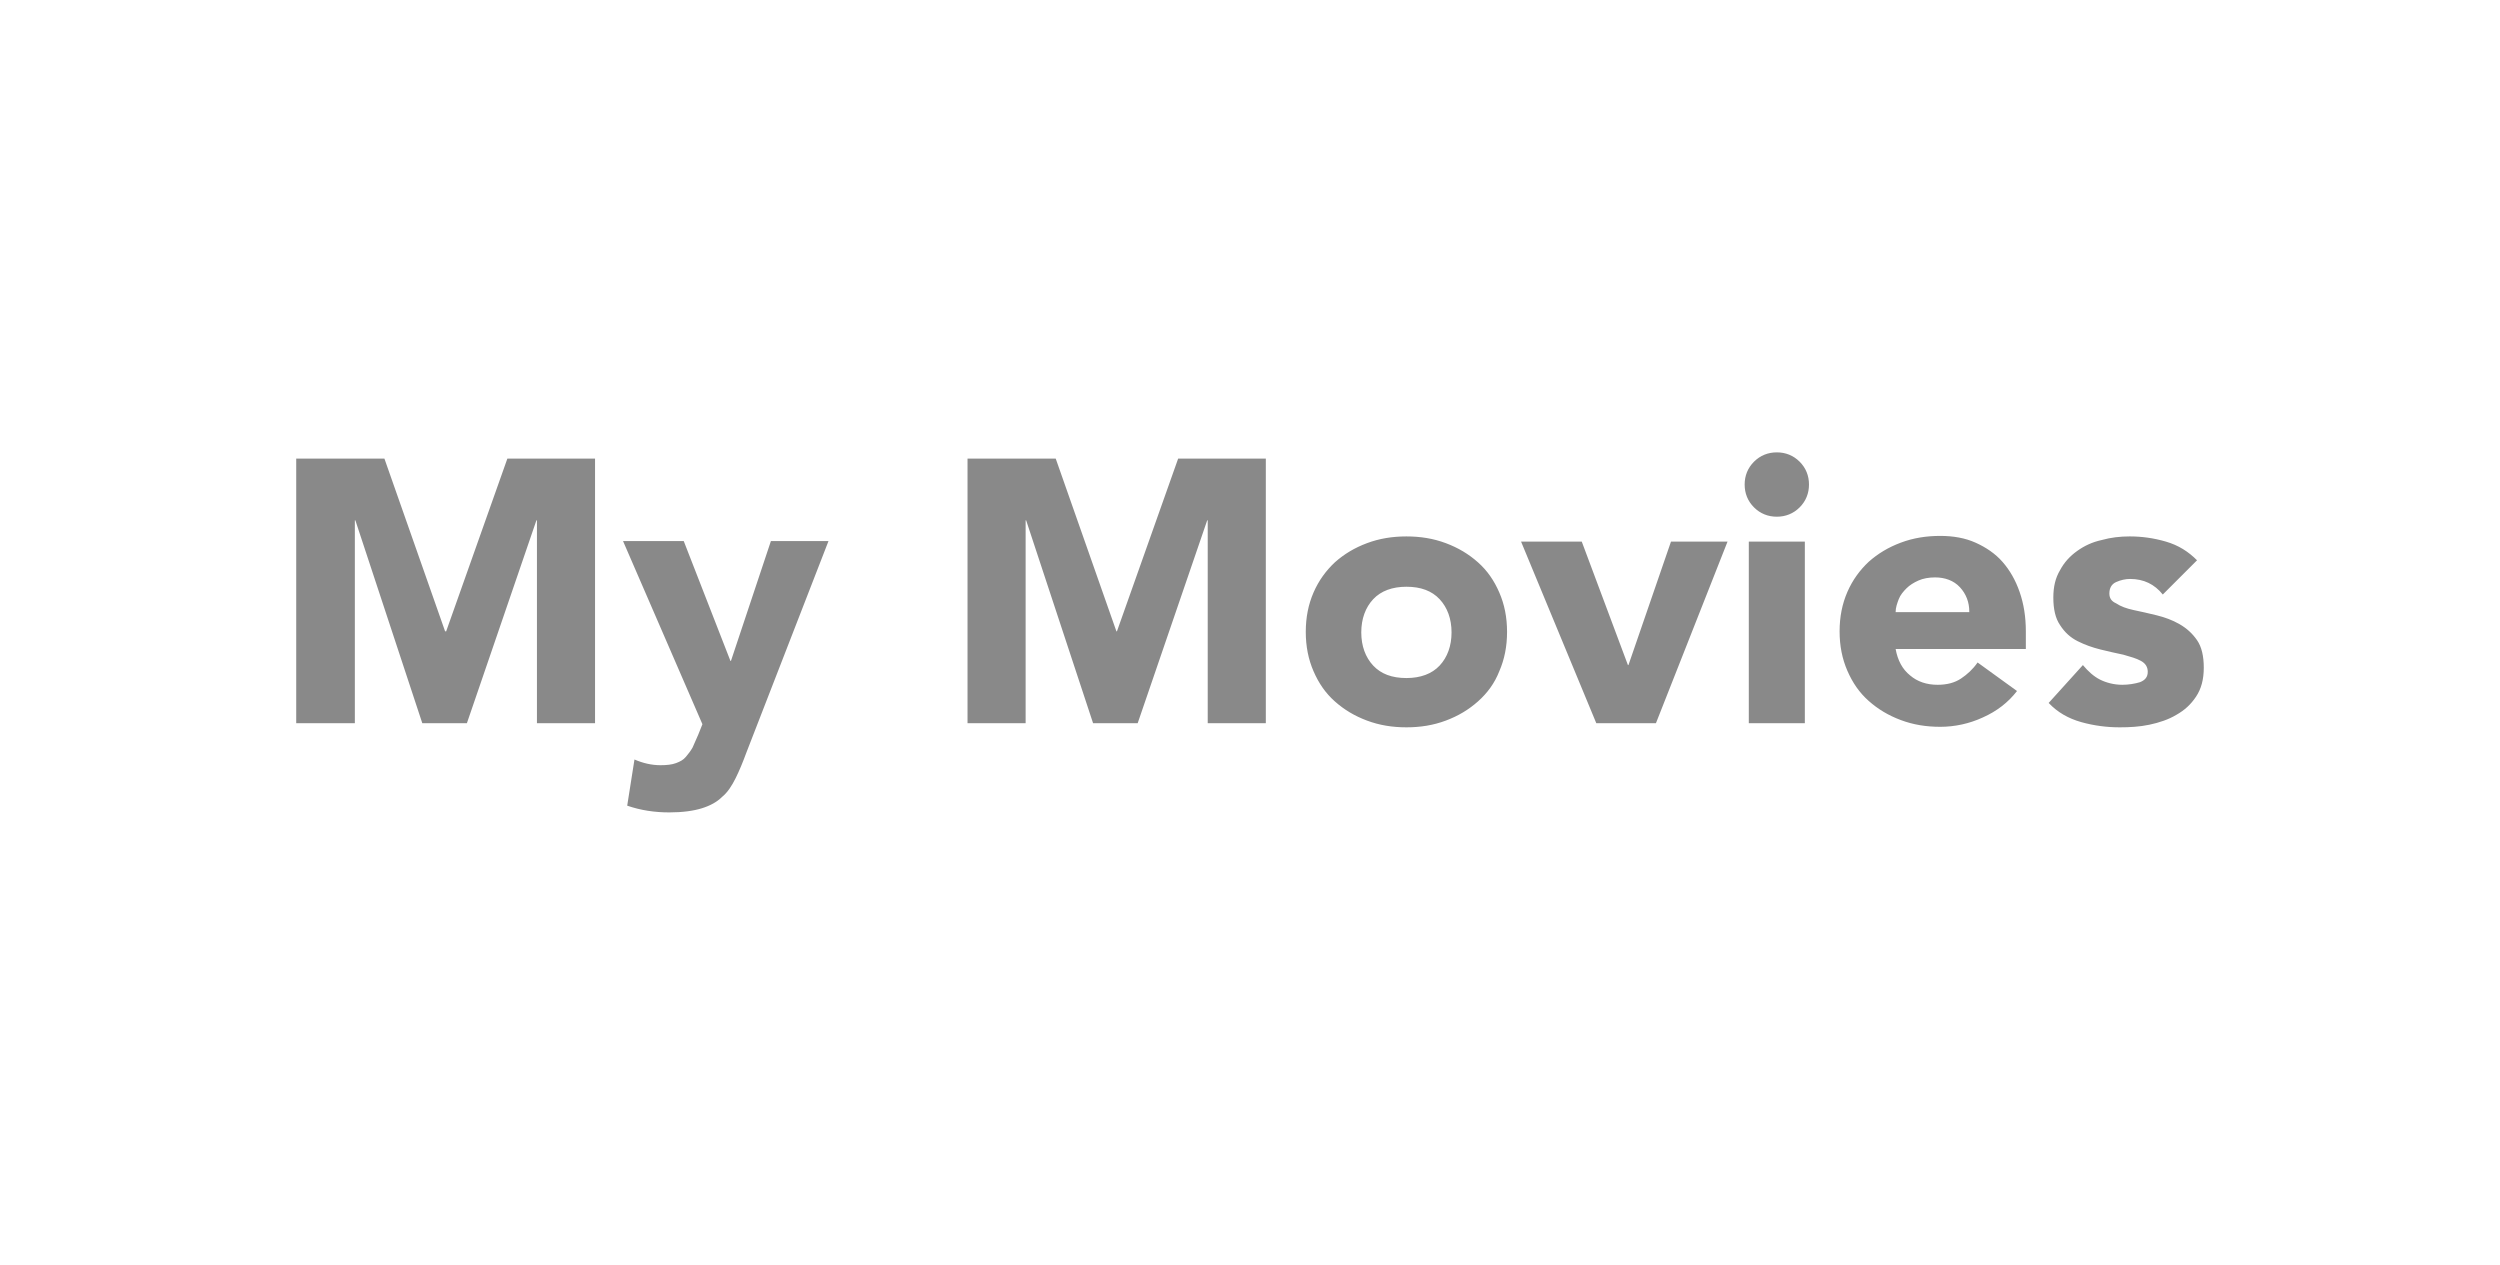 <?xml version="1.0" encoding="utf-8"?>
<!-- Generator: Adobe Illustrator 19.2.1, SVG Export Plug-In . SVG Version: 6.00 Build 0)  -->
<svg version="1.1" id="Layer_1" xmlns="http://www.w3.org/2000/svg" xmlns:xlink="http://www.w3.org/1999/xlink" x="0px" y="0px"
	 viewBox="0 0 481.9 243.8" style="enable-background:new 0 0 481.9 243.8;" xml:space="preserve">
<style type="text/css">
	.st0{fill-rule:evenodd;clip-rule:evenodd;fill:#898989;}
</style>
<path class="st0" d="M411.3,117.6c1.4,0.3,2.8,0.6,4.4,1c1.6,0.4,3,0.9,4.4,1.7c1.4,0.8,2.5,1.8,3.4,3.1c0.9,1.3,1.3,3.1,1.3,5.3
	c0,2.3-0.5,4.1-1.5,5.6c-1,1.5-2.2,2.6-3.8,3.5c-1.5,0.9-3.3,1.5-5.2,1.9c-1.9,0.4-3.8,0.5-5.7,0.5c-2.4,0-4.9-0.3-7.4-1
	c-2.5-0.7-4.6-1.9-6.3-3.7l6.6-7.3c1,1.2,2.1,2.2,3.3,2.8c1.2,0.6,2.7,1,4.3,1c1.2,0,2.4-0.2,3.4-0.5c1-0.4,1.5-1,1.5-2
	c0-0.9-0.4-1.6-1.3-2.1c-0.9-0.5-2-0.8-3.4-1.2c-1.4-0.3-2.8-0.6-4.4-1c-1.6-0.4-3-0.9-4.4-1.6s-2.5-1.7-3.4-3.1
	c-0.9-1.3-1.3-3.1-1.3-5.3c0-2.1,0.4-3.8,1.3-5.3c0.8-1.5,1.9-2.7,3.3-3.7c1.4-1,2.9-1.7,4.7-2.1c1.8-0.5,3.6-0.7,5.4-0.7
	c2.3,0,4.6,0.3,7,1c2.4,0.7,4.3,1.9,6,3.6l-6.6,6.6c-1.6-2-3.7-3-6.3-3c-0.9,0-1.8,0.2-2.7,0.6c-0.9,0.4-1.3,1.2-1.3,2.2
	c0,0.9,0.4,1.5,1.3,1.9C408.8,116.9,409.9,117.3,411.3,117.6z M368.2,130.2c1.4,1.2,3.2,1.8,5.3,1.8c1.8,0,3.3-0.4,4.5-1.2
	c1.2-0.8,2.3-1.8,3.2-3.1l7.6,5.5c-1.7,2.2-3.9,3.9-6.6,5.1c-2.6,1.2-5.4,1.8-8.2,1.8c-2.7,0-5.2-0.4-7.6-1.3
	c-2.4-0.9-4.4-2.1-6.2-3.7c-1.8-1.6-3.1-3.5-4.1-5.8c-1-2.3-1.5-4.8-1.5-7.6c0-2.8,0.5-5.3,1.5-7.6c1-2.3,2.4-4.2,4.1-5.8
	c1.8-1.6,3.8-2.8,6.2-3.7c2.4-0.9,4.9-1.3,7.6-1.3c2.5,0,4.8,0.4,6.8,1.3c2,0.9,3.8,2.1,5.2,3.7c1.4,1.6,2.5,3.5,3.3,5.8
	c0.8,2.3,1.2,4.8,1.2,7.6v3.4h-25.1C365.8,127.3,366.7,129,368.2,130.2z M379.6,117.9c0-1.8-0.6-3.4-1.8-4.7
	c-1.2-1.3-2.9-1.9-4.8-1.9c-1.2,0-2.3,0.2-3.2,0.6c-0.9,0.4-1.7,0.9-2.3,1.5c-0.6,0.6-1.2,1.3-1.5,2.1s-0.6,1.6-0.6,2.5H379.6z
	 M342.5,99.6c-1.7,0-3.2-0.6-4.4-1.8c-1.2-1.2-1.8-2.7-1.8-4.4c0-1.7,0.6-3.2,1.8-4.4c1.2-1.2,2.7-1.8,4.4-1.8
	c1.7,0,3.2,0.6,4.4,1.8c1.2,1.2,1.8,2.7,1.8,4.4c0,1.7-0.6,3.2-1.8,4.4C345.7,99,344.2,99.6,342.5,99.6z M307.7,139.4l-14.5-35h11.7
	l8.9,23.8h0.1l8.2-23.8H333l-13.8,35H307.7z M284.9,135.2c-1.8,1.6-3.8,2.8-6.2,3.7c-2.4,0.9-4.9,1.3-7.6,1.3
	c-2.7,0-5.2-0.4-7.6-1.3c-2.4-0.9-4.4-2.1-6.2-3.7c-1.8-1.6-3.1-3.5-4.1-5.8c-1-2.3-1.5-4.8-1.5-7.6c0-2.8,0.5-5.3,1.5-7.6
	c1-2.3,2.4-4.2,4.1-5.8c1.8-1.6,3.8-2.8,6.2-3.7c2.4-0.9,4.9-1.3,7.6-1.3c2.7,0,5.2,0.4,7.6,1.3c2.4,0.9,4.4,2.1,6.2,3.7
	c1.8,1.6,3.1,3.5,4.1,5.8c1,2.3,1.5,4.8,1.5,7.6c0,2.8-0.5,5.3-1.5,7.6C288.1,131.7,286.7,133.6,284.9,135.2z M277.5,115.5
	c-1.5-1.6-3.6-2.4-6.4-2.4c-2.7,0-4.9,0.8-6.4,2.4c-1.5,1.6-2.3,3.8-2.3,6.4c0,2.6,0.8,4.8,2.3,6.4c1.5,1.6,3.6,2.4,6.4,2.4
	c2.7,0,4.9-0.8,6.4-2.4c1.5-1.6,2.3-3.8,2.3-6.4C279.8,119.3,279,117.1,277.5,115.5z M232.8,100.3h-0.1l-13.4,39.1h-8.6l-12.9-39.1
	h-0.1v39.1h-11.2v-51h17l11.7,33.3h0.1l11.8-33.3H244v51h-11.2V100.3z M141.8,150c-0.7,1.4-1.5,2.7-2.6,3.6c-1,1-2.3,1.7-3.9,2.2
	c-1.6,0.5-3.7,0.8-6.3,0.8c-2.8,0-5.5-0.4-8.1-1.3l1.4-8.9c1.6,0.7,3.3,1.1,5,1.1c1.2,0,2.2-0.1,3-0.4c0.8-0.3,1.4-0.6,1.9-1.2
	s0.9-1.1,1.3-1.8c0.3-0.7,0.7-1.6,1.1-2.5l0.8-2l-15.3-35.3h11.7l9,23.1h0.1l7.7-23.1h11.1l-15.8,40.7
	C143.2,146.9,142.5,148.6,141.8,150z M103.5,100.3h-0.1L90,139.4h-8.6l-12.9-39.1h-0.1v39.1H57.1v-51h17l11.7,33.3H86l11.8-33.3
	h16.9v51h-11.2V100.3z M347.9,139.4h-10.8v-35h10.8V139.4z"/>
</svg>
